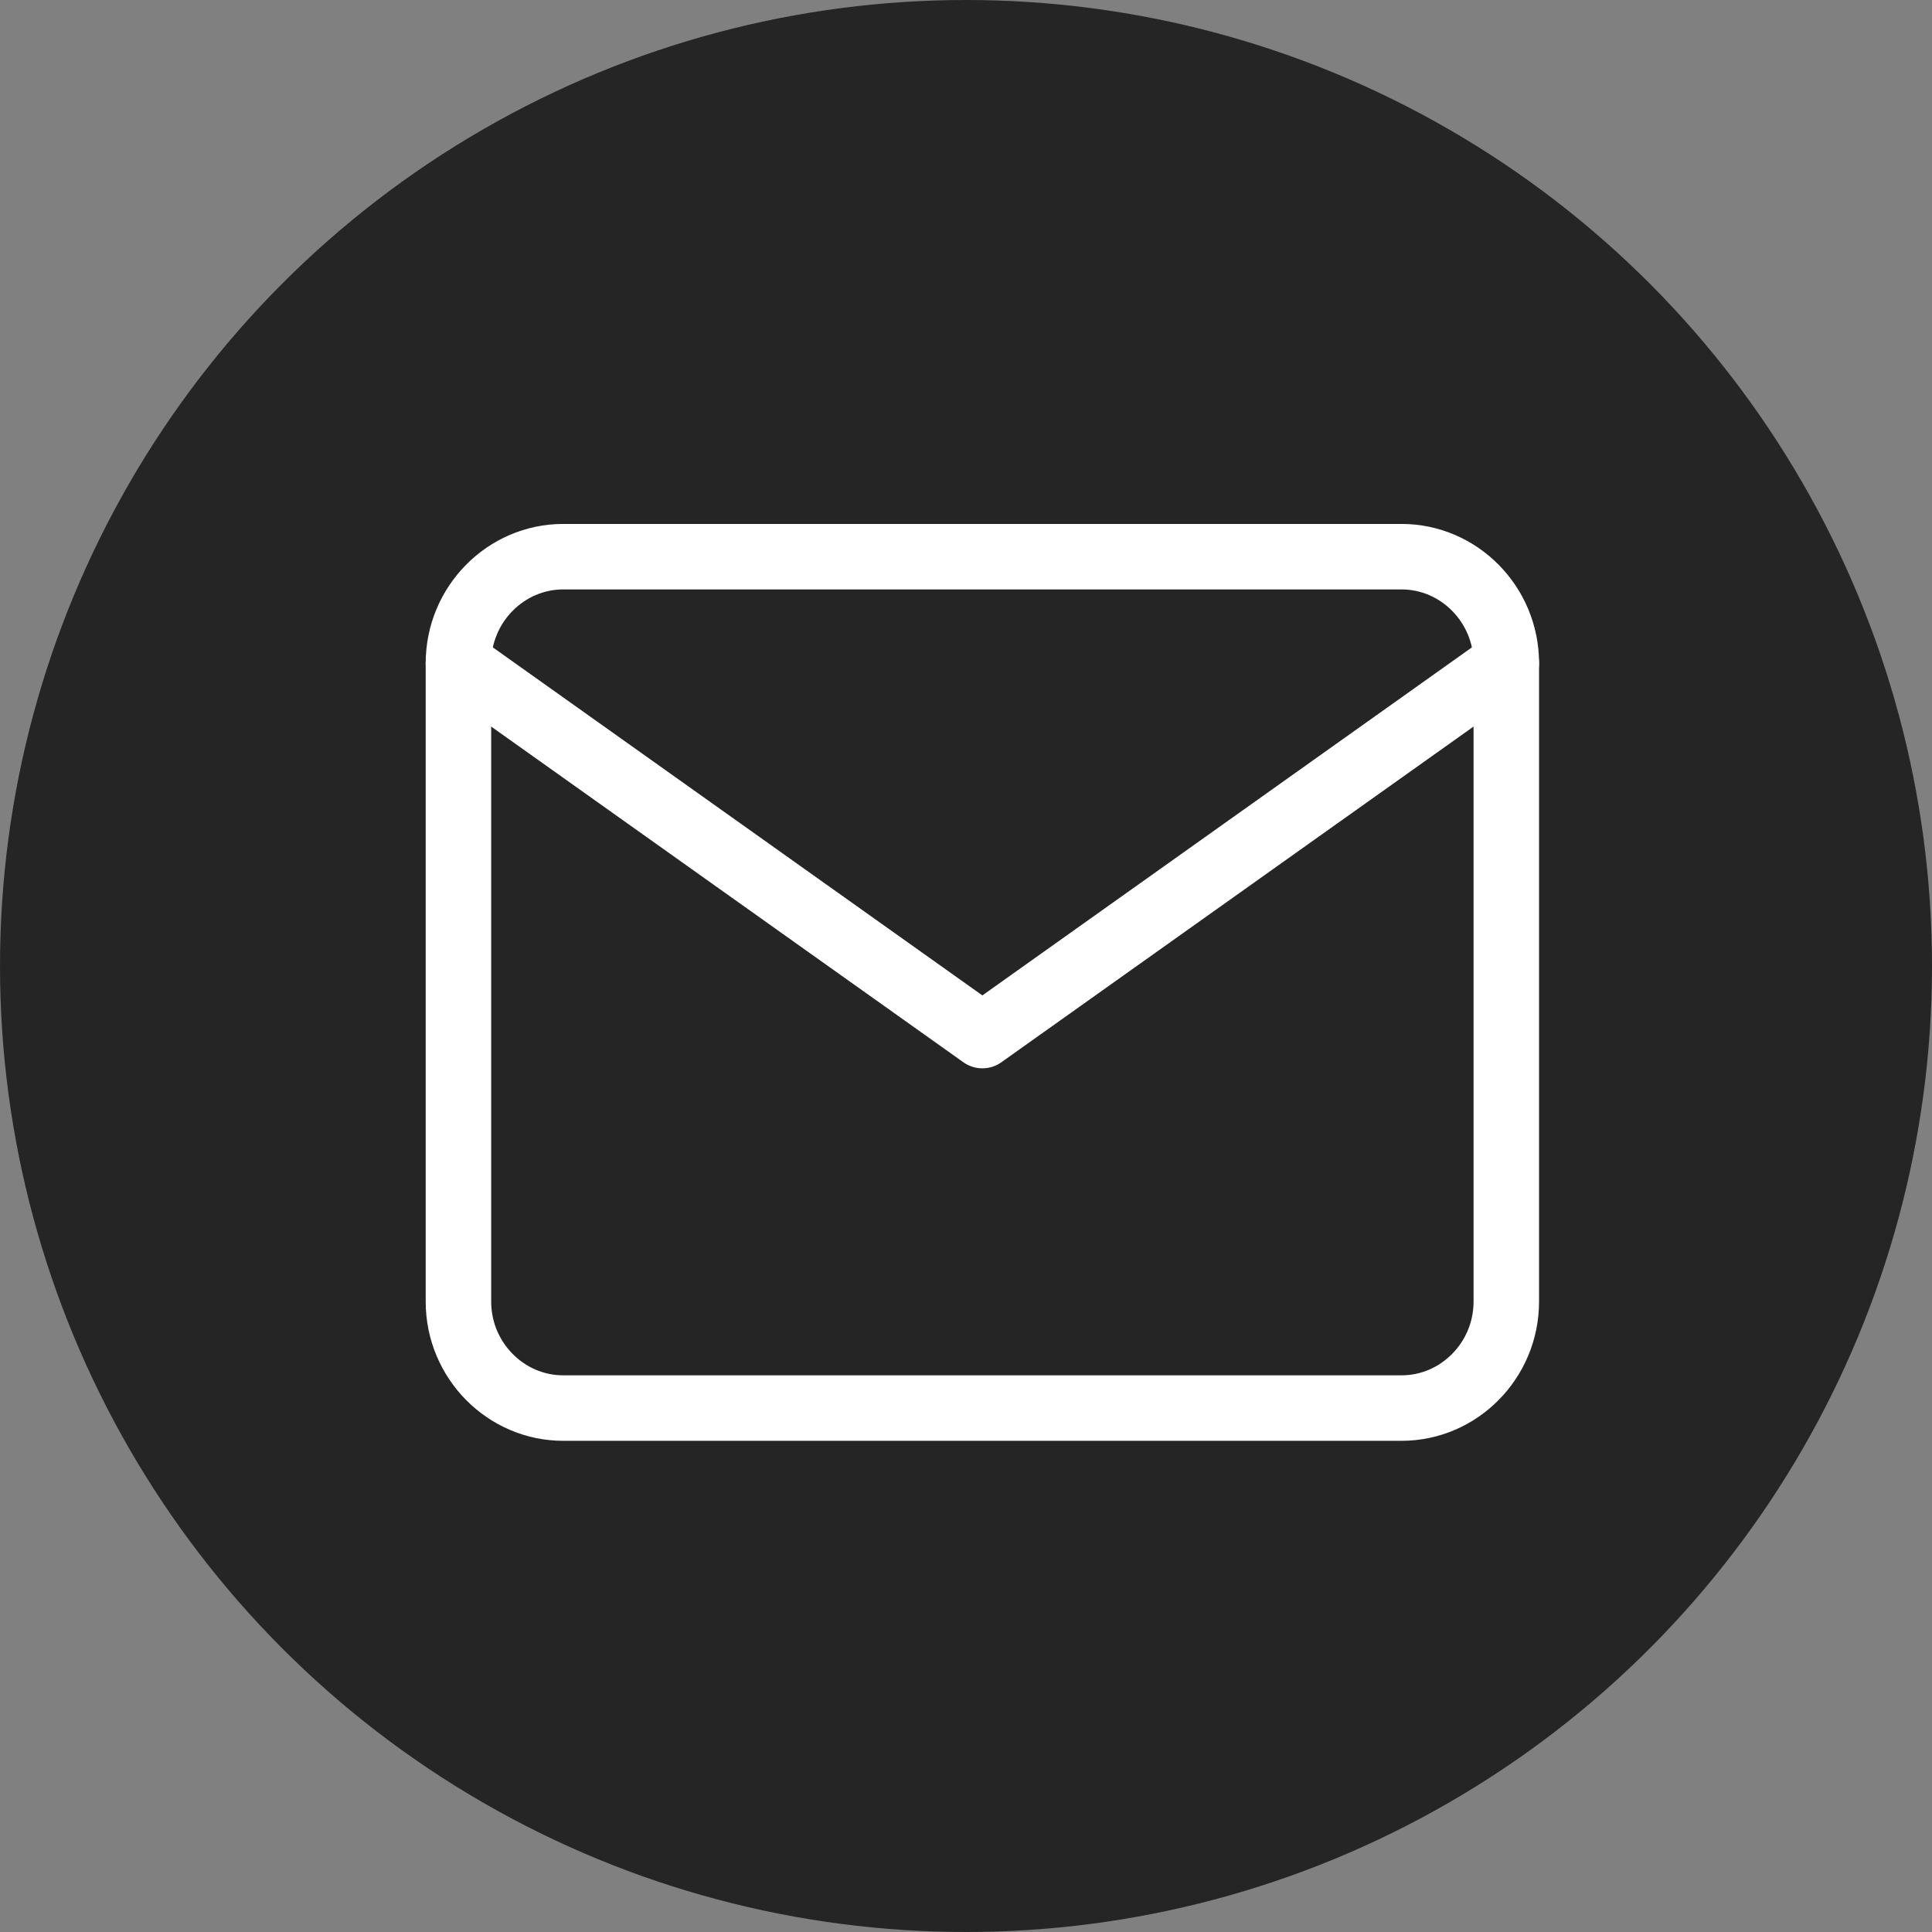 <?xml version="1.0" encoding="UTF-8"?>
<svg width="59px" height="59px" viewBox="0 0 59 59" version="1.1" xmlns="http://www.w3.org/2000/svg" xmlns:xlink="http://www.w3.org/1999/xlink">
    <rect x="0" y="0" width="59" height="59" fill="#808080" stroke="none"/>
    <title>Group</title>
    <g id="Home" stroke="none" stroke-width="1" fill="none" fill-rule="evenodd">
        <g id="Contact" transform="translate(-182, -530)">
            <g id="Group" transform="translate(182, 530)">
                <g id="Group-9" fill="#252525">
                    <circle id="Oval" cx="29.5" cy="29.5" r="29.5"></circle>
                </g>
                <g id="mail" transform="translate(14, 17)" stroke="#FFFFFF" stroke-linecap="round" stroke-linejoin="round" stroke-width="2">
                    <path d="M3.2,0 L28.8,0 C30.56,0 32,1.462 32,3.25 L32,22.75 C32,24.538 30.56,26 28.8,26 L3.2,26 C1.44,26 0,24.538 0,22.75 L0,3.25 C0,1.462 1.44,0 3.2,0 Z" id="Path"></path>
                    <polyline id="Path" points="32 3.25 16 14.625 0 3.25"></polyline>
                </g>
            </g>
        </g>
    </g>
</svg>